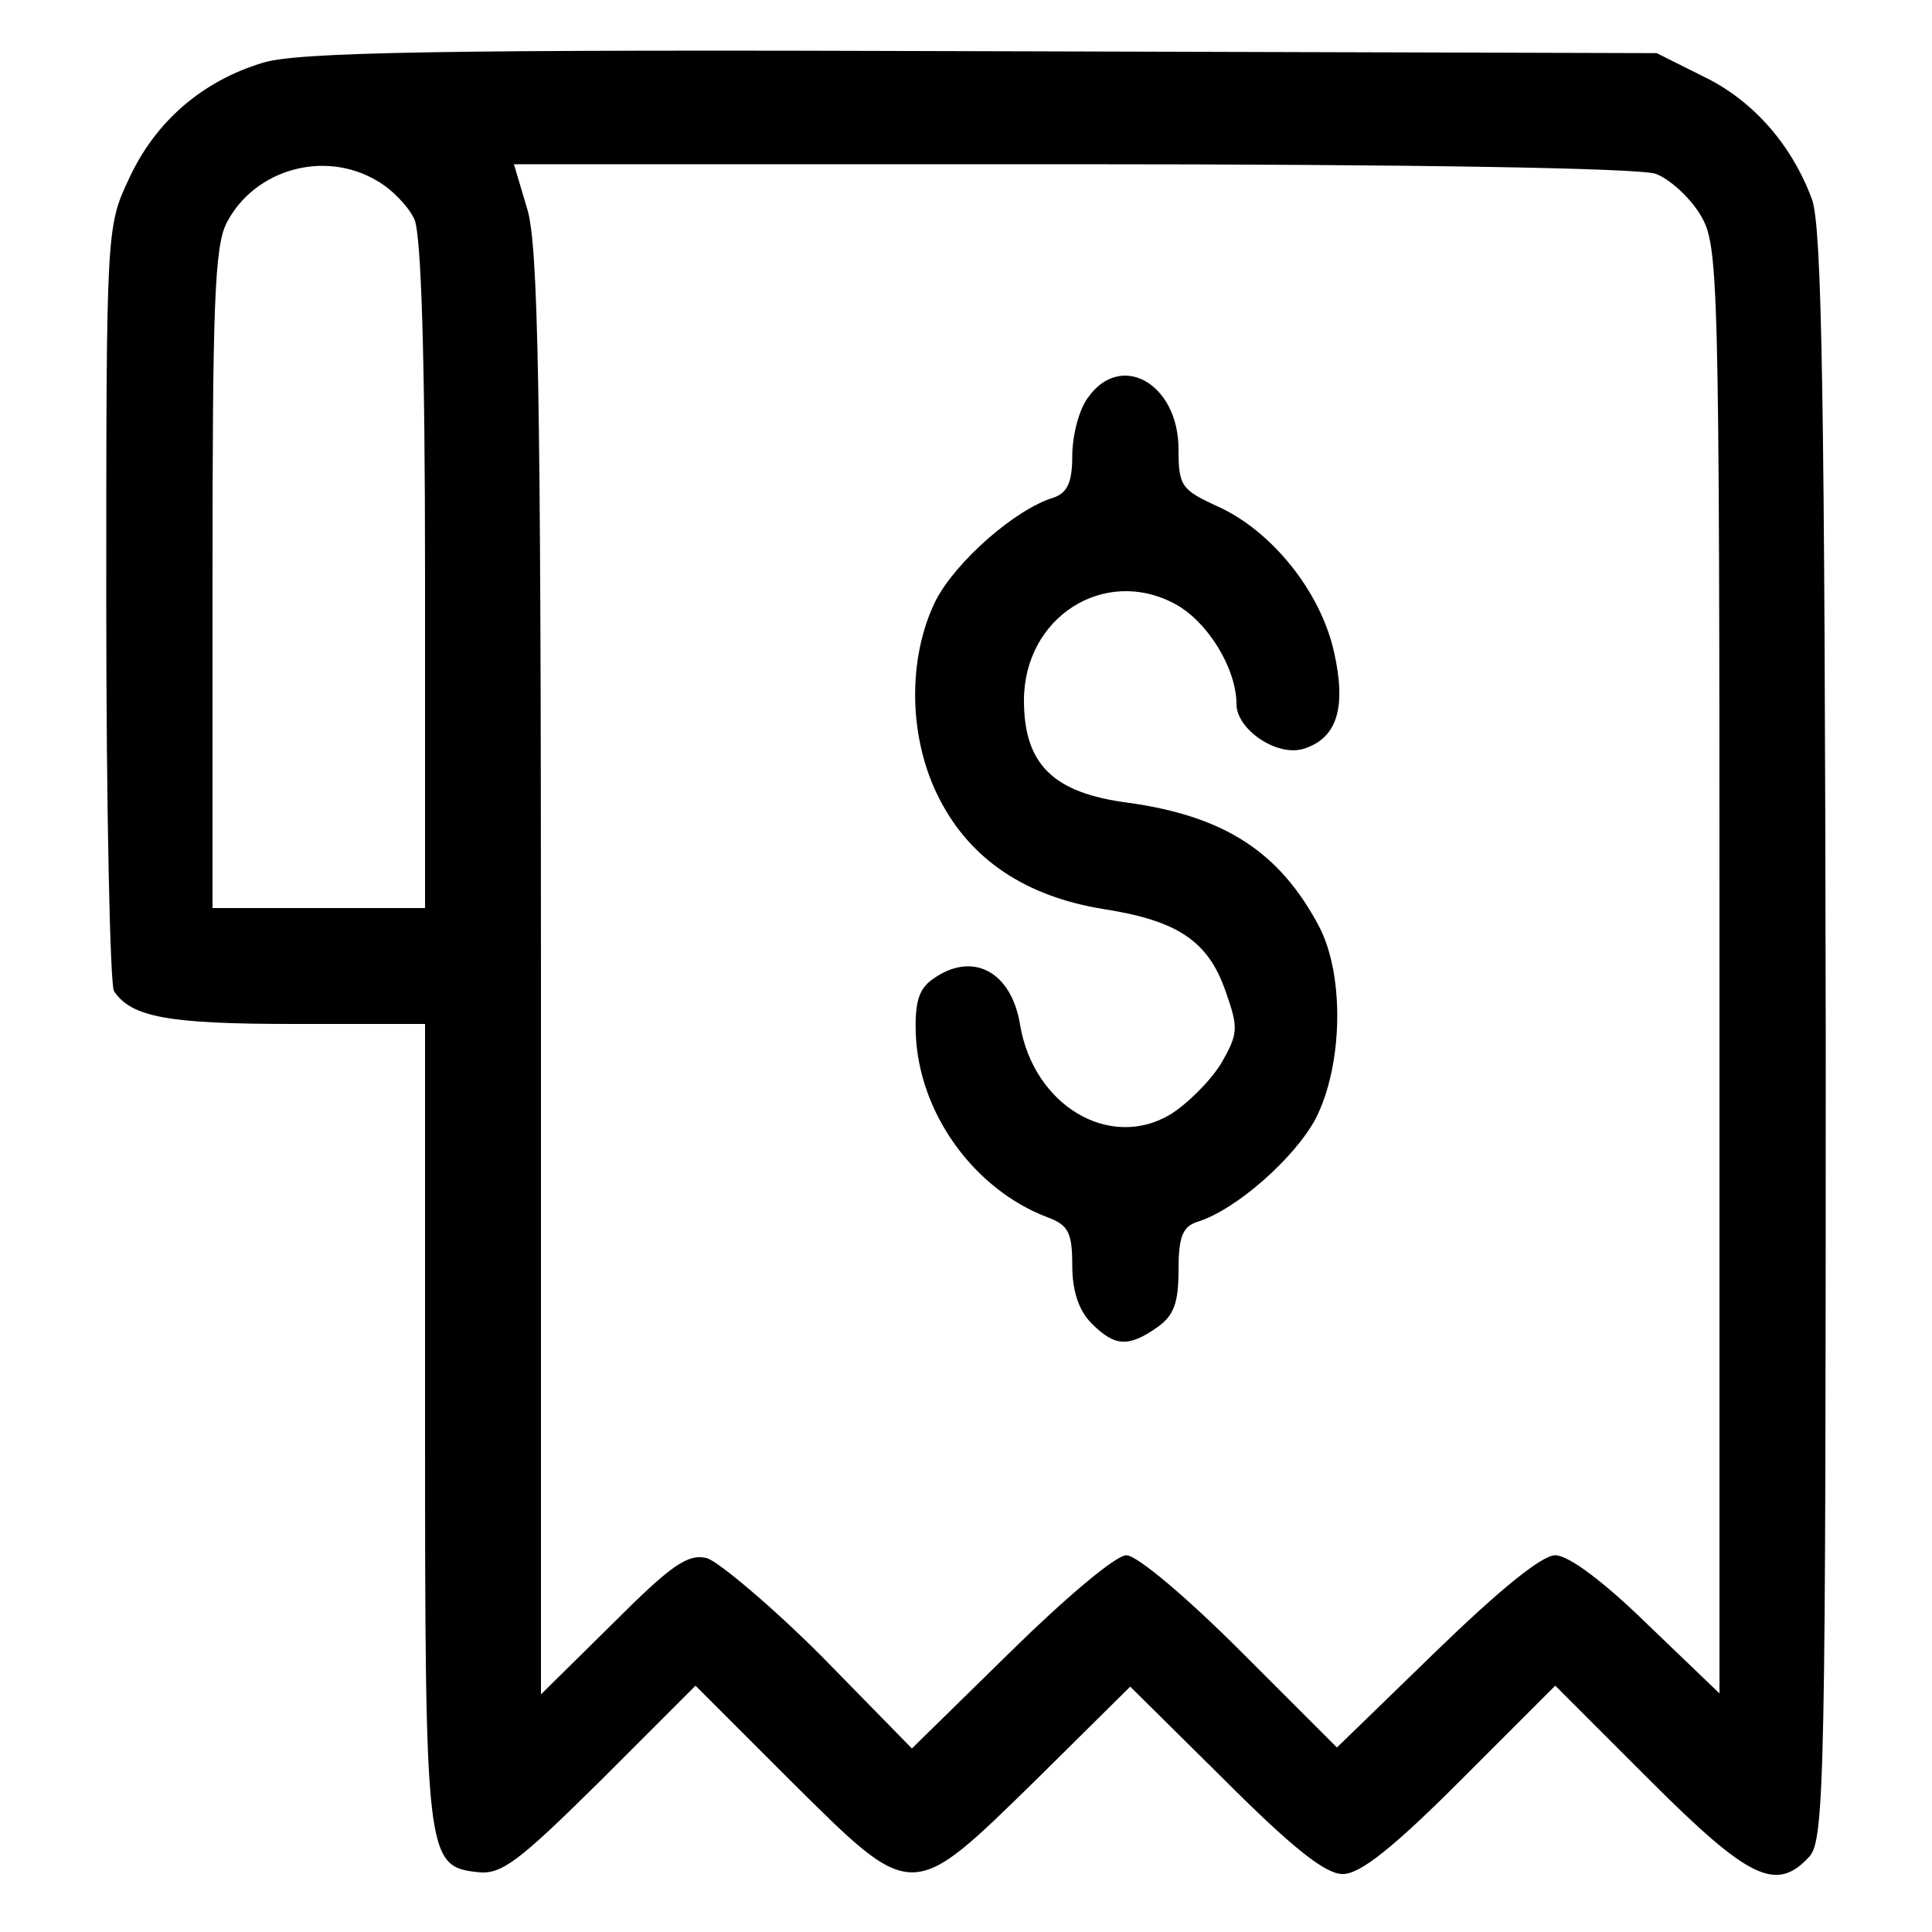 <?xml version="1.0" standalone="no"?>
<!DOCTYPE svg PUBLIC "-//W3C//DTD SVG 20010904//EN"
 "http://www.w3.org/TR/2001/REC-SVG-20010904/DTD/svg10.dtd">
<svg version="1.0" xmlns="http://www.w3.org/2000/svg"
 width="200pt" height="200pt" viewBox="0 0 200 200"
 preserveAspectRatio="xMidYMid meet">
<g transform="translate(0,200) scale(0.1,-0.1)"
fill="#000000" stroke="none">
<path d="M272 1935 c-63 -19 -111 -61 -138 -119 -24 -51 -24 -51 -24 -441 0
-214 4 -395 8 -401 18 -27 56 -34 186 -34 l136 0 0 -412 c0 -450 1 -460 54
-466 25 -3 42 10 128 95 l98 98 98 -98 c128 -127 124 -127 254 0 l98 97 98
-97 c70 -70 104 -97 122 -97 18 0 52 27 122 97 l98 98 98 -98 c103 -103 131
-116 165 -79 16 17 17 90 17 848 -1 666 -4 836 -14 867 -21 57 -61 103 -113
128 l-48 24 -700 2 c-564 2 -708 -1 -743 -12z m118 -122 c16 -9 33 -27 39 -40
7 -16 11 -142 11 -368 l0 -345 -110 0 -110 0 0 340 c0 285 2 346 15 370 29 55
101 75 155 43z m1324 7 c14 -5 35 -24 46 -42 19 -32 20 -51 20 -782 l0 -749
-74 71 c-45 44 -82 72 -96 72 -14 0 -58 -36 -124 -100 l-102 -99 -99 99 c-57
57 -108 100 -119 100 -11 0 -63 -44 -120 -100 l-102 -100 -94 96 c-52 52 -106
97 -118 101 -20 5 -37 -7 -98 -68 l-74 -73 0 745 c0 611 -3 754 -14 792 l-14
47 578 0 c352 0 589 -4 604 -10z"/>
<path d="M1126 1588 c-9 -12 -16 -39 -16 -60 0 -27 -5 -38 -19 -43 -40 -12
-101 -66 -122 -106 -30 -60 -29 -144 4 -207 32 -62 89 -100 169 -113 77 -12
109 -33 127 -86 13 -37 13 -43 -5 -74 -11 -18 -35 -42 -53 -53 -63 -37 -141
10 -155 93 -9 56 -50 77 -91 47 -14 -10 -18 -24 -17 -56 3 -82 60 -161 136
-190 22 -8 26 -16 26 -50 0 -27 7 -47 20 -60 24 -24 38 -25 68 -4 17 12 22 25
22 59 0 34 4 45 19 50 40 12 101 66 123 107 28 55 30 147 4 198 -41 78 -98
115 -198 129 -78 10 -108 40 -108 106 0 86 83 139 156 100 34 -18 64 -67 64
-104 0 -26 42 -55 70 -46 34 11 44 42 31 100 -14 63 -65 126 -121 151 -37 17
-40 21 -40 59 0 68 -60 102 -94 53z"/>
</g>
</svg>
